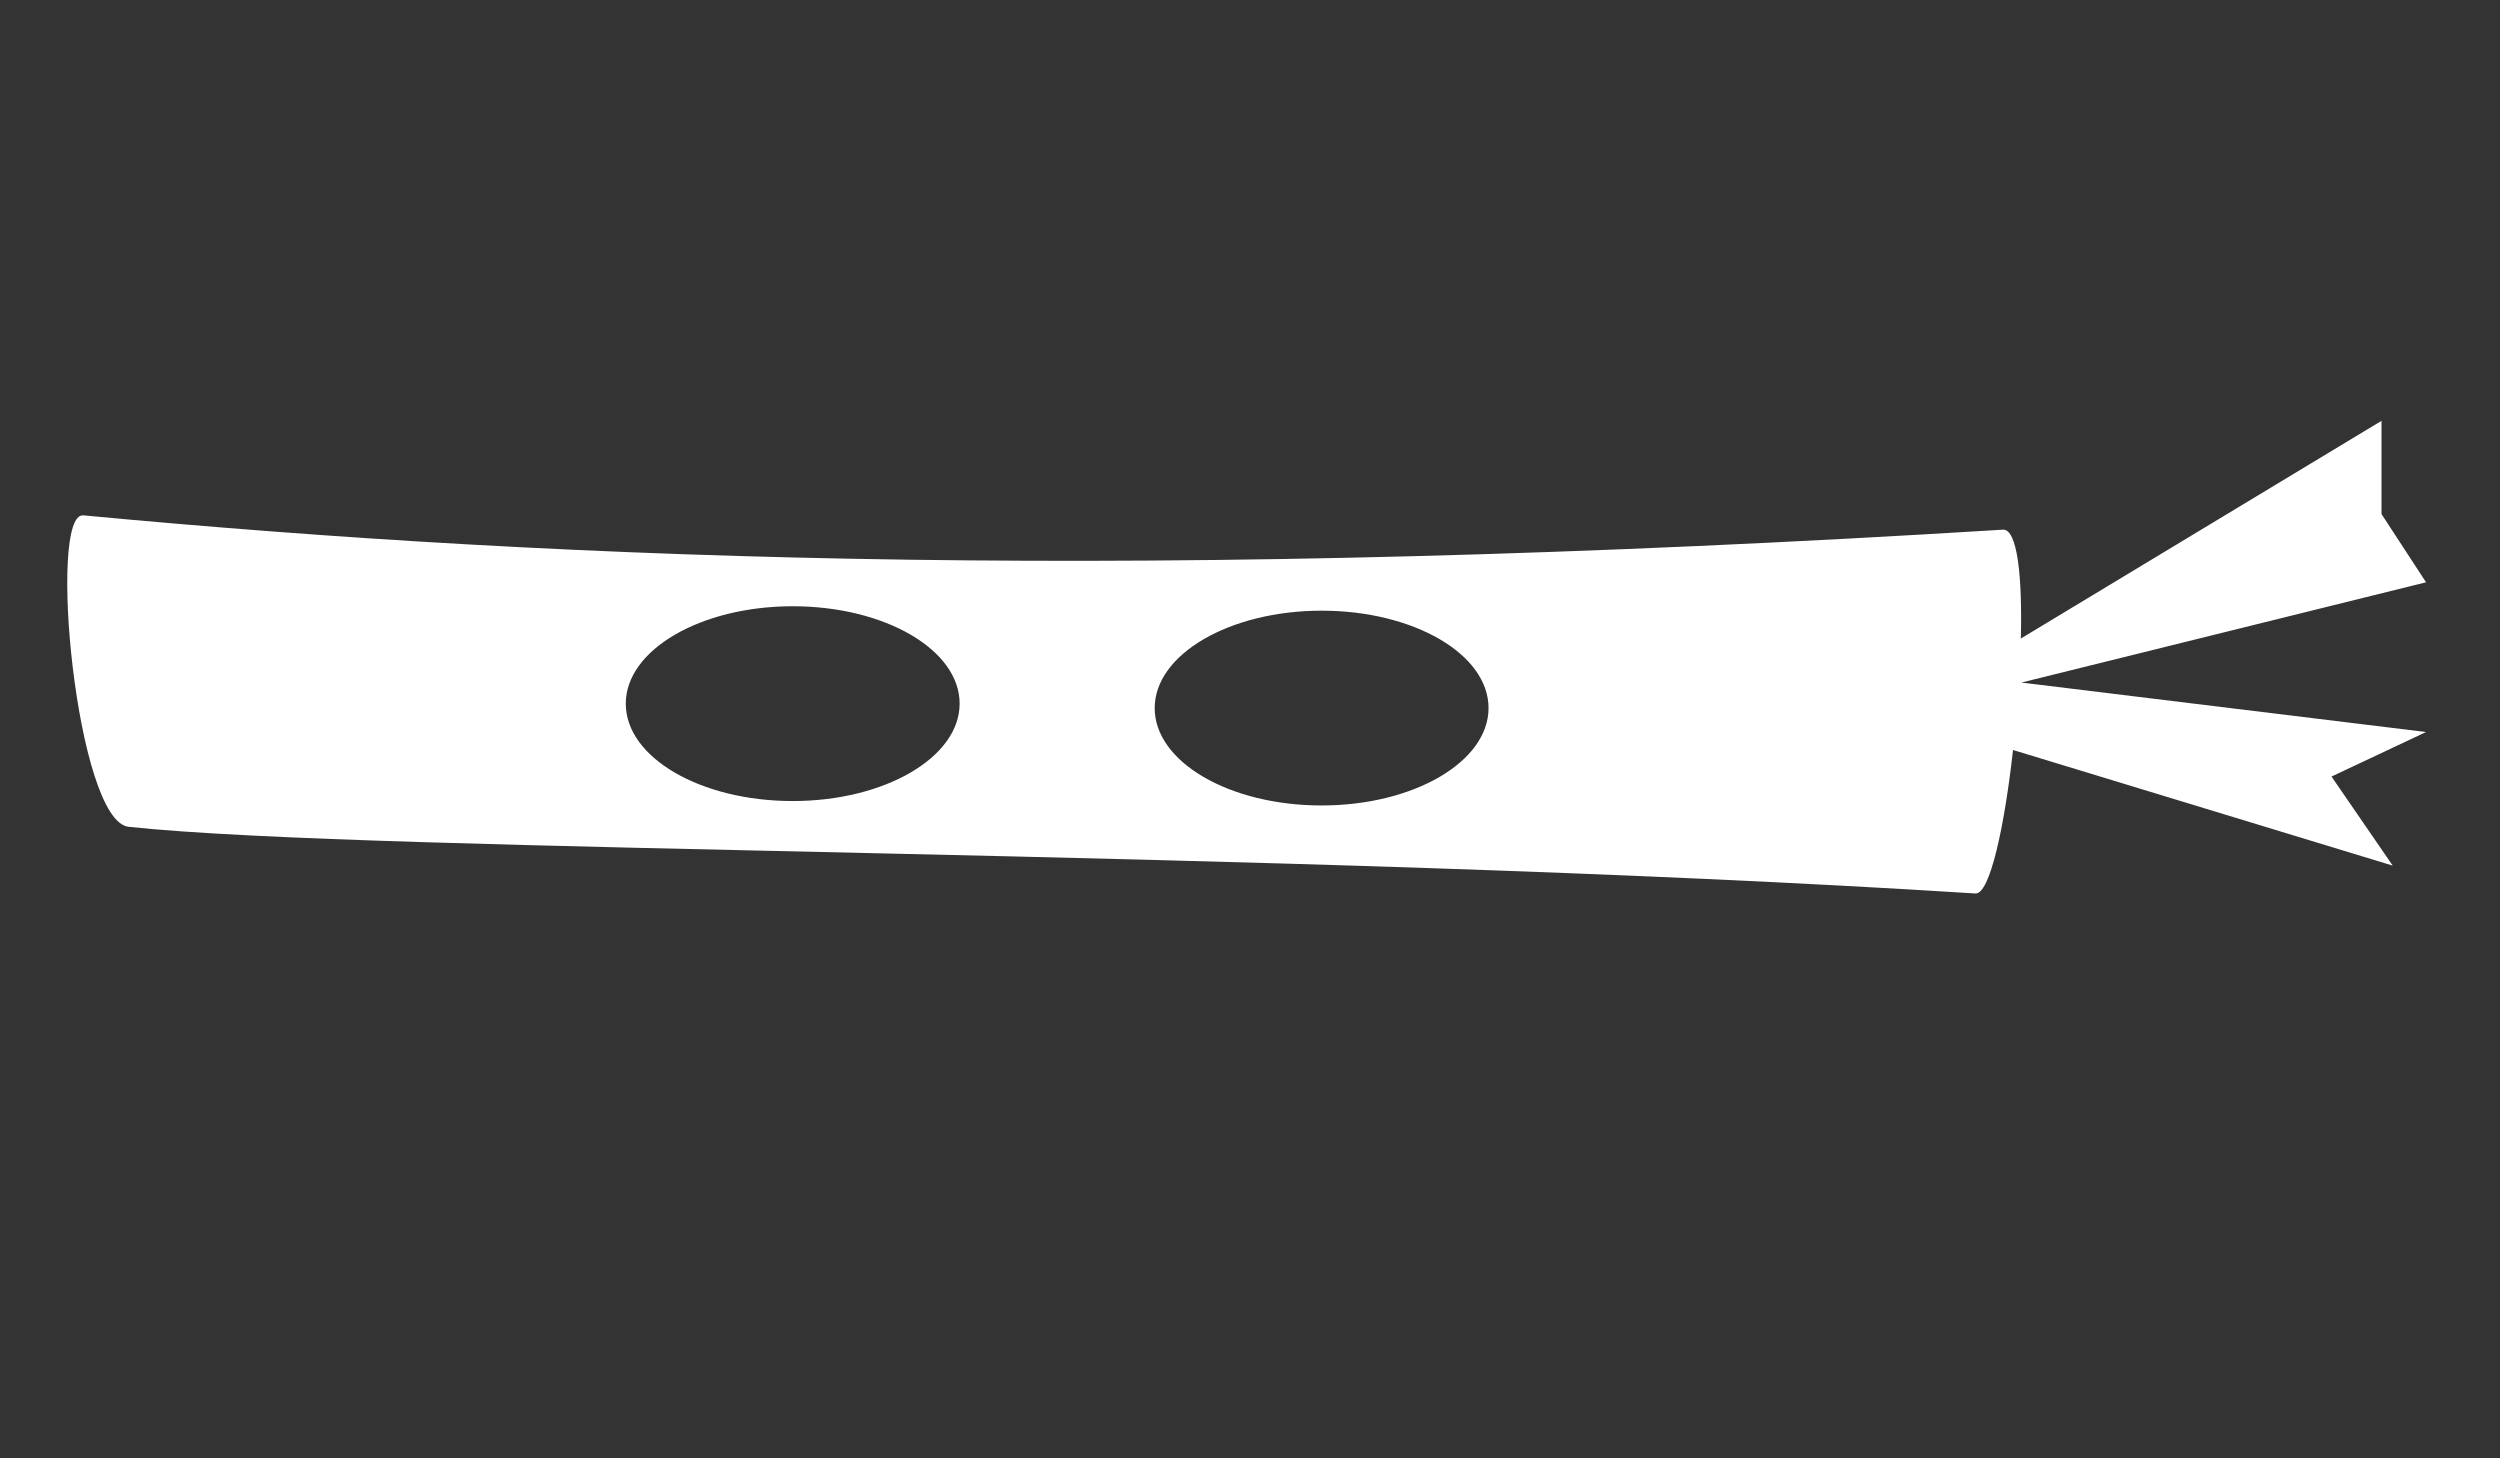 <?xml version="1.0" encoding="utf-8"?>
<!-- Generator: Adobe Illustrator 19.1.0, SVG Export Plug-In . SVG Version: 6.00 Build 0)  -->
<svg version="1.1" id="Layer_1" xmlns="http://www.w3.org/2000/svg" xmlns:xlink="http://www.w3.org/1999/xlink" x="0px" y="0px"
	 viewBox="0 0 960 560" style="enable-background:new 0 0 960 560;" xml:space="preserve">
<rect x="0" y="0" width="960" height="560" fill="#333333" stroke="none"/>
<style type="text/css">
	.st0{fill:#FFFFFF;}
</style>
<path class="st0" d="M776.2,262.1l155.4-38.5l-17.1-26.2v-35.8l-138.5,83.6c0.6-23.6-1.3-42.2-6.9-41.8
	c-326.7,20.2-547.1,12.4-737.1-5.5c-13.9-1.3-2.7,117.5,17.4,119.6c95.7,10.2,440,8.5,709.2,25.6c5.5,0.3,11.1-25.5,14.4-55.1
	l145.8,44.4l-23.5-34.2l36.3-17.1L776.2,262.1z M304.4,307.6c-35.4,0-64.1-16.7-64.1-37.4c0-20.6,28.7-37.4,64.1-37.4
	s64.1,16.7,64.1,37.4C368.5,290.8,339.8,307.6,304.4,307.6z M507.5,309.3c-35.4,0-64.1-16.7-64.1-37.4c0-20.6,28.7-37.4,64.1-37.4
	c35.4,0,64.1,16.7,64.1,37.4C571.6,292.5,542.9,309.3,507.5,309.3z"/>
</svg>
